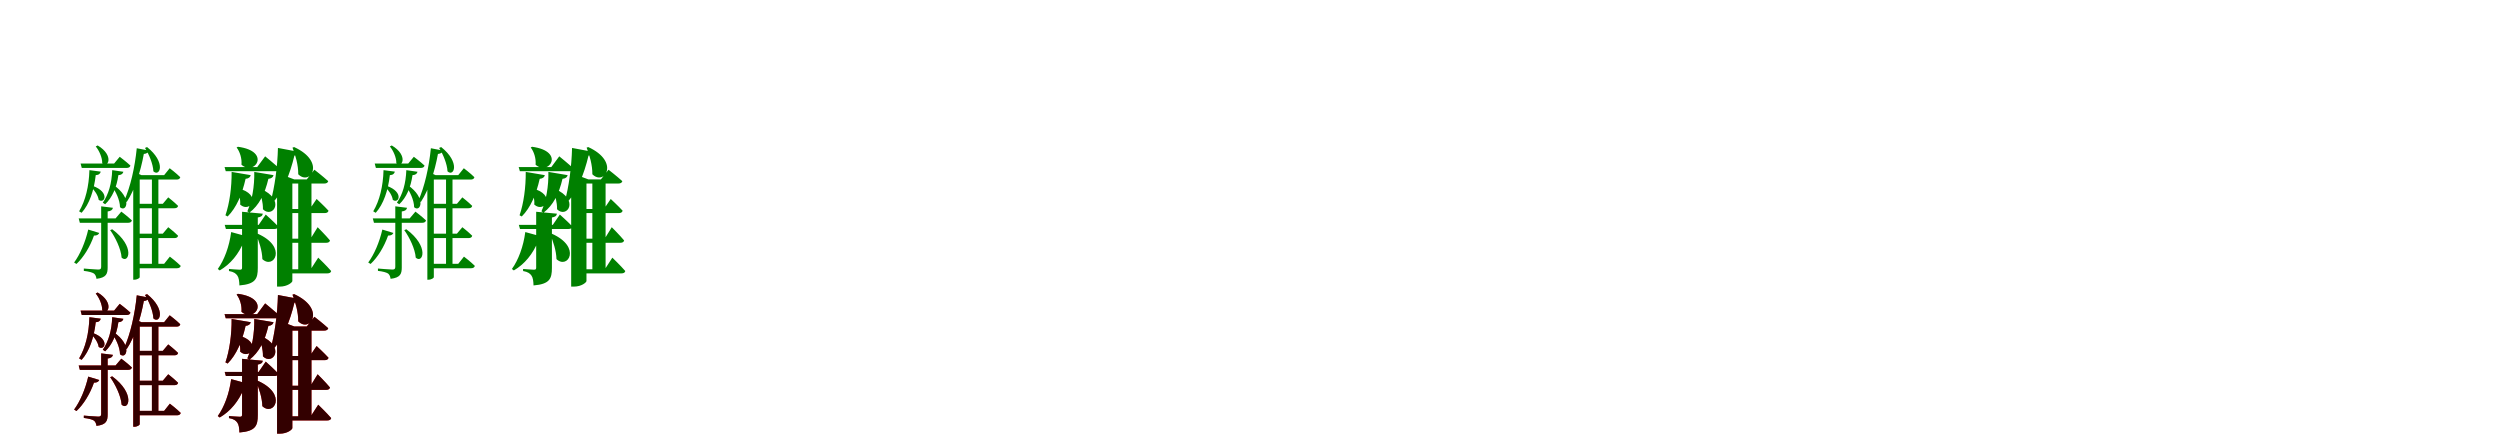 <?xml version="1.0" encoding="UTF-8"?>
<svg width="1700" height="300" xmlns="http://www.w3.org/2000/svg">
<rect width="100%" height="100%" fill="white"/>
<g fill="green" transform="translate(100 100) scale(0.1 -0.1)"><path d="M0.0 0.0 -14.0 -6.0C12.0 -47.0 41.0 -115.0 43.0 -165.0C87.0 -206.0 132.0 -105.0 0.0 0.0ZM12.0 -24.0 -70.0 -8.0C-83.0 -138.0 -113.0 -271.0 -155.0 -364.0L-138.0 -373.0C-84.0 -291.0 -44.0 -168.0 -22.0 -47.0C-1.0 -45.0 9.0 -36.0 12.0 -24.0ZM-50.0 -885.0V-191.0H-38.0L-73.0 -175.0L-94.0 -216.0V-902.0H-87.0C-66.0 -902.0 -50.0 -890.0 -50.0 -885.0ZM77.0 -208.0H33.0V-824.0H77.0ZM155.0 -745.0 116.0 -794.0H-84.0V-824.0H204.0C217.0 -824.0 226.0 -819.0 229.0 -808.0C201.0 -780.0 155.0 -745.0 155.0 -745.0ZM144.0 -545.0 107.0 -589.0H-84.0V-619.0H186.0C200.0 -619.0 209.0 -614.0 211.0 -603.0C185.0 -577.0 144.0 -545.0 144.0 -545.0ZM144.0 -342.0 107.0 -386.0H-84.0V-416.0H186.0C200.0 -416.0 209.0 -411.0 211.0 -400.0C185.0 -374.0 144.0 -342.0 144.0 -342.0ZM154.0 -144.0 116.0 -191.0H-84.0V-221.0H201.0C215.0 -221.0 223.0 -216.0 226.0 -205.0C199.0 -178.0 154.0 -144.0 154.0 -144.0ZM-232.0 -413.0 -312.0 -403.0V-813.0C-312.0 -828.0 -316.0 -833.0 -332.0 -833.0C-348.0 -833.0 -430.0 -826.0 -430.0 -826.0V-842.0C-396.0 -846.0 -374.0 -852.0 -361.0 -860.0C-350.0 -869.0 -346.0 -882.0 -344.0 -896.0C-276.0 -888.0 -268.0 -861.0 -268.0 -818.0V-438.0C-245.0 -435.0 -235.0 -427.0 -232.0 -413.0ZM-325.0 -584.0 -400.0 -561.0C-420.0 -648.0 -456.0 -731.0 -496.0 -785.0L-480.0 -795.0C-432.0 -750.0 -388.0 -679.0 -361.0 -602.0C-340.0 -603.0 -329.0 -594.0 -325.0 -584.0ZM-336.0 11.0 -349.0 4.0C-326.0 -23.0 -304.0 -72.0 -305.0 -109.0C-266.0 -148.0 -220.0 -58.0 -336.0 11.0ZM-161.0 -168.0 -237.0 -157.0C-240.0 -246.0 -262.0 -323.0 -301.0 -378.0L-285.0 -389.0C-237.0 -344.0 -207.0 -275.0 -195.0 -191.0C-173.0 -190.0 -164.0 -180.0 -161.0 -168.0ZM-228.0 -258.0 -241.0 -265.0C-213.0 -300.0 -184.0 -362.0 -184.0 -409.0C-141.0 -448.0 -97.0 -348.0 -228.0 -258.0ZM-315.0 -167.0 -392.0 -157.0C-395.0 -267.0 -419.0 -365.0 -462.0 -437.0L-445.0 -447.0C-392.0 -388.0 -361.0 -296.0 -349.0 -191.0C-327.0 -190.0 -318.0 -180.0 -315.0 -167.0ZM-369.0 -264.0 -381.0 -272.0C-357.0 -293.0 -333.0 -329.0 -329.0 -359.0C-288.0 -389.0 -251.0 -307.0 -369.0 -264.0ZM-237.0 -559.0 -251.0 -565.0C-216.0 -613.0 -177.0 -693.0 -173.0 -752.0C-125.0 -796.0 -78.0 -677.0 -237.0 -559.0ZM-175.0 -439.0 -214.0 -485.0H-465.0L-457.0 -515.0H-129.0C-115.0 -515.0 -106.0 -510.0 -103.0 -499.0C-131.0 -472.0 -175.0 -439.0 -175.0 -439.0ZM-186.0 -66.0 -224.0 -112.0H-452.0L-444.0 -142.0H-139.0C-125.0 -142.0 -116.0 -137.0 -113.0 -126.0C-142.0 -99.0 -186.0 -66.0 -186.0 -66.0Z"/></g>
<g fill="green" transform="translate(200 100) scale(0.1 -0.1)"><path d="M0.0 0.0 -11.0 -4.0C9.0 -54.0 29.0 -124.0 28.0 -185.0C110.0 -267.0 219.0 -100.0 0.0 0.0ZM39.0 -34.0 -110.0 -6.0C-113.0 -133.0 -132.0 -273.0 -160.0 -372.0L-145.0 -379.0C-76.0 -302.0 -29.0 -188.0 2.0 -58.0C25.0 -57.0 36.0 -47.0 39.0 -34.0ZM-12.0 -911.0V-220.0H1.0L-81.0 -189.0L-116.0 -255.0V-949.0H-98.0C-45.0 -949.0 -12.0 -920.0 -12.0 -911.0ZM118.0 -221.0H28.0V-851.0H118.0ZM164.0 -752.0 113.0 -831.0H-76.0V-859.0H226.0C240.0 -859.0 250.0 -854.0 252.0 -843.0C221.0 -807.0 164.0 -752.0 164.0 -752.0ZM160.0 -545.0 112.0 -623.0H-77.0V-651.0H218.0C232.0 -651.0 242.0 -646.0 244.0 -635.0C215.0 -600.0 160.0 -545.0 160.0 -545.0ZM153.0 -353.0 107.0 -421.0H-77.0V-449.0H208.0C222.0 -449.0 231.0 -444.0 234.0 -433.0C205.0 -401.0 153.0 -353.0 153.0 -353.0ZM138.0 -154.0 86.0 -220.0H-80.0V-248.0H205.0C219.0 -248.0 229.0 -243.0 232.0 -232.0C196.0 -199.0 138.0 -154.0 138.0 -154.0ZM-213.0 -453.0 -354.0 -440.0V-820.0C-354.0 -830.0 -357.0 -834.0 -369.0 -834.0C-383.0 -834.0 -443.0 -829.0 -443.0 -829.0V-843.0C-409.0 -849.0 -396.0 -860.0 -386.0 -874.0C-376.0 -888.0 -373.0 -911.0 -372.0 -941.0C-262.0 -932.0 -247.0 -895.0 -247.0 -822.0V-479.0C-225.0 -475.0 -215.0 -468.0 -213.0 -453.0ZM-301.0 -613.0 -428.0 -578.0C-441.0 -677.0 -475.0 -768.0 -519.0 -829.0L-506.0 -839.0C-434.0 -797.0 -376.0 -729.0 -338.0 -634.0C-316.0 -634.0 -305.0 -625.0 -301.0 -613.0ZM-382.0 2.0 -391.0 -3.0C-369.0 -31.0 -354.0 -78.0 -358.0 -120.0C-269.0 -200.0 -152.0 -29.0 -382.0 2.0ZM-140.0 -191.0 -271.0 -169.0C-269.0 -268.0 -286.0 -364.0 -318.0 -437.0L-304.0 -446.0C-239.0 -397.0 -199.0 -319.0 -175.0 -216.0C-153.0 -214.0 -143.0 -204.0 -140.0 -191.0ZM-229.0 -283.0 -241.0 -287.0C-225.0 -323.0 -211.0 -377.0 -212.0 -423.0C-147.0 -489.0 -52.0 -360.0 -229.0 -283.0ZM-295.0 -191.0 -425.0 -169.0C-424.0 -274.0 -439.0 -383.0 -467.0 -464.0L-452.0 -472.0C-392.0 -412.0 -354.0 -322.0 -330.0 -216.0C-308.0 -214.0 -298.0 -204.0 -295.0 -191.0ZM-386.0 -279.0 -396.0 -285.0C-377.0 -310.0 -363.0 -354.0 -367.0 -391.0C-299.0 -454.0 -208.0 -322.0 -386.0 -279.0ZM-248.0 -589.0 -259.0 -594.0C-239.0 -639.0 -217.0 -706.0 -216.0 -762.0C-139.0 -835.0 -42.0 -680.0 -248.0 -589.0ZM-193.0 -459.0 -241.0 -529.0H-472.0L-464.0 -557.0H-133.0C-120.0 -557.0 -110.0 -552.0 -107.0 -541.0C-138.0 -508.0 -193.0 -459.0 -193.0 -459.0ZM-197.0 -63.0 -251.0 -136.0H-473.0L-465.0 -164.0H-125.0C-111.0 -164.0 -101.0 -159.0 -98.0 -148.0C-135.0 -113.0 -197.0 -63.0 -197.0 -63.0Z"/></g>
<g fill="green" transform="translate(300 100) scale(0.1 -0.1)"><path d="M0.0 0.0 -14.0 -6.0C12.0 -47.0 41.0 -115.0 43.0 -165.0C87.0 -206.0 132.0 -105.0 0.0 0.0ZM12.0 -24.0 -70.0 -8.0C-83.0 -138.0 -113.0 -271.0 -155.0 -364.0L-138.0 -373.0C-84.0 -291.0 -44.0 -168.0 -22.0 -47.0C-1.0 -45.0 9.0 -36.0 12.0 -24.0ZM-50.0 -885.0V-191.0H-38.0L-73.0 -175.0L-94.0 -216.0V-902.0H-87.0C-66.0 -902.0 -50.0 -890.0 -50.0 -885.0ZM77.0 -208.0H33.0V-824.0H77.0ZM155.0 -745.0 116.0 -794.0H-84.0V-824.0H204.0C217.0 -824.0 226.0 -819.0 229.0 -808.0C201.0 -780.0 155.0 -745.0 155.0 -745.0ZM144.0 -545.0 107.0 -589.0H-84.0V-619.0H186.0C200.0 -619.0 209.0 -614.0 211.0 -603.0C185.0 -577.0 144.0 -545.0 144.0 -545.0ZM144.0 -342.0 107.0 -386.0H-84.0V-416.0H186.0C200.0 -416.0 209.0 -411.0 211.0 -400.0C185.0 -374.0 144.0 -342.0 144.0 -342.0ZM154.0 -144.0 116.0 -191.0H-84.0V-221.0H201.0C215.0 -221.0 223.0 -216.0 226.0 -205.0C199.0 -178.0 154.0 -144.0 154.0 -144.0ZM-232.0 -413.0 -312.0 -403.0V-813.0C-312.0 -828.0 -316.0 -833.0 -332.0 -833.0C-348.0 -833.0 -430.0 -826.0 -430.0 -826.0V-842.0C-396.0 -846.0 -374.0 -852.0 -361.0 -860.0C-350.0 -869.0 -346.0 -882.0 -344.0 -896.0C-276.0 -888.0 -268.0 -861.0 -268.0 -818.0V-438.0C-245.0 -435.0 -235.0 -427.0 -232.0 -413.0ZM-325.0 -584.0 -400.0 -561.0C-420.0 -648.0 -456.0 -731.0 -496.0 -785.0L-480.0 -795.0C-432.0 -750.0 -388.0 -679.0 -361.0 -602.0C-340.0 -603.0 -329.0 -594.0 -325.0 -584.0ZM-336.0 11.0 -349.0 4.0C-326.0 -23.0 -304.0 -72.0 -305.0 -109.0C-266.0 -148.0 -220.0 -58.0 -336.0 11.0ZM-161.0 -168.0 -237.0 -157.0C-240.0 -246.0 -262.0 -323.0 -301.0 -378.0L-285.0 -389.0C-237.0 -344.0 -207.0 -275.0 -195.0 -191.0C-173.0 -190.0 -164.0 -180.0 -161.0 -168.0ZM-228.0 -258.0 -241.0 -265.0C-213.0 -300.0 -184.0 -362.0 -184.0 -409.0C-141.0 -448.0 -97.0 -348.0 -228.0 -258.0ZM-315.0 -167.0 -392.0 -157.0C-395.0 -267.0 -419.0 -365.0 -462.0 -437.0L-445.0 -447.0C-392.0 -388.0 -361.0 -296.0 -349.0 -191.0C-327.0 -190.0 -318.0 -180.0 -315.0 -167.0ZM-369.0 -264.0 -381.0 -272.0C-357.0 -293.0 -333.0 -329.0 -329.0 -359.0C-288.0 -389.0 -251.0 -307.0 -369.0 -264.0ZM-237.0 -559.0 -251.0 -565.0C-216.0 -613.0 -177.0 -693.0 -173.0 -752.0C-125.0 -796.0 -78.0 -677.0 -237.0 -559.0ZM-175.0 -439.0 -214.0 -485.0H-465.0L-457.0 -515.0H-129.0C-115.0 -515.0 -106.0 -510.0 -103.0 -499.0C-131.0 -472.0 -175.0 -439.0 -175.0 -439.0ZM-186.0 -66.0 -224.0 -112.0H-452.0L-444.0 -142.0H-139.0C-125.0 -142.0 -116.0 -137.0 -113.0 -126.0C-142.0 -99.0 -186.0 -66.0 -186.0 -66.0Z"/></g>
<g fill="green" transform="translate(400 100) scale(0.1 -0.1)"><path d="M0.0 0.0 -11.0 -4.0C9.0 -54.0 29.0 -124.0 28.0 -185.0C110.0 -267.0 219.0 -100.0 0.0 0.0ZM39.0 -34.0 -110.0 -6.0C-113.0 -133.0 -132.0 -273.0 -160.0 -372.0L-145.0 -379.0C-76.0 -302.0 -29.0 -188.0 2.0 -58.0C25.0 -57.0 36.0 -47.0 39.0 -34.0ZM-12.0 -911.0V-220.0H1.0L-81.0 -189.0L-116.0 -255.0V-949.0H-98.0C-45.0 -949.0 -12.0 -920.0 -12.0 -911.0ZM118.0 -221.0H28.0V-851.0H118.0ZM164.0 -752.0 113.0 -831.0H-76.0V-859.0H226.0C240.0 -859.0 250.0 -854.0 252.0 -843.0C221.0 -807.0 164.0 -752.0 164.0 -752.0ZM160.0 -545.0 112.0 -623.0H-77.0V-651.0H218.0C232.0 -651.0 242.0 -646.0 244.0 -635.0C215.0 -600.0 160.0 -545.0 160.0 -545.0ZM153.0 -353.0 107.0 -421.0H-77.0V-449.0H208.0C222.0 -449.0 231.0 -444.0 234.0 -433.0C205.0 -401.0 153.0 -353.0 153.0 -353.0ZM138.0 -154.0 86.0 -220.0H-80.0V-248.0H205.0C219.0 -248.0 229.0 -243.0 232.0 -232.0C196.0 -199.0 138.0 -154.0 138.0 -154.0ZM-213.0 -453.0 -354.0 -440.0V-820.0C-354.0 -830.0 -357.0 -834.0 -369.0 -834.0C-383.0 -834.0 -443.0 -829.0 -443.0 -829.0V-843.0C-409.0 -849.0 -396.0 -860.0 -386.0 -874.0C-376.0 -888.0 -373.0 -911.0 -372.0 -941.0C-262.0 -932.0 -247.0 -895.0 -247.0 -822.0V-479.0C-225.0 -475.0 -215.0 -468.0 -213.0 -453.0ZM-301.0 -613.0 -428.0 -578.0C-441.0 -677.0 -475.0 -768.0 -519.0 -829.0L-506.0 -839.0C-434.0 -797.0 -376.0 -729.0 -338.0 -634.0C-316.0 -634.0 -305.0 -625.0 -301.0 -613.0ZM-382.0 2.0 -391.0 -3.0C-369.0 -31.0 -354.0 -78.0 -358.0 -120.0C-269.0 -200.0 -152.0 -29.0 -382.0 2.0ZM-140.0 -191.0 -271.0 -169.0C-269.0 -268.0 -286.0 -364.0 -318.0 -437.0L-304.0 -446.0C-239.0 -397.0 -199.0 -319.0 -175.0 -216.0C-153.0 -214.0 -143.0 -204.0 -140.0 -191.0ZM-229.0 -283.0 -241.0 -287.0C-225.0 -323.0 -211.0 -377.0 -212.0 -423.0C-147.0 -489.0 -52.0 -360.0 -229.0 -283.0ZM-295.0 -191.0 -425.0 -169.0C-424.0 -274.0 -439.0 -383.0 -467.0 -464.0L-452.0 -472.0C-392.0 -412.0 -354.0 -322.0 -330.0 -216.0C-308.0 -214.0 -298.0 -204.0 -295.0 -191.0ZM-386.0 -279.0 -396.0 -285.0C-377.0 -310.0 -363.0 -354.0 -367.0 -391.0C-299.0 -454.0 -208.0 -322.0 -386.0 -279.0ZM-248.0 -589.0 -259.0 -594.0C-239.0 -639.0 -217.0 -706.0 -216.0 -762.0C-139.0 -835.0 -42.0 -680.0 -248.0 -589.0ZM-193.0 -459.0 -241.0 -529.0H-472.0L-464.0 -557.0H-133.0C-120.0 -557.0 -110.0 -552.0 -107.0 -541.0C-138.0 -508.0 -193.0 -459.0 -193.0 -459.0ZM-197.0 -63.0 -251.0 -136.0H-473.0L-465.0 -164.0H-125.0C-111.0 -164.0 -101.0 -159.0 -98.0 -148.0C-135.0 -113.0 -197.0 -63.0 -197.0 -63.0Z"/></g>
<g fill="red" transform="translate(100 200) scale(0.1 -0.1)"><path d="M0.0 0.0 -14.0 -6.0C12.0 -47.0 41.0 -115.0 43.0 -165.0C87.0 -206.0 132.0 -105.0 0.0 0.0ZM12.0 -24.0 -70.0 -8.0C-83.0 -138.0 -113.0 -271.0 -155.0 -364.0L-138.0 -373.0C-84.0 -291.0 -44.0 -168.0 -22.0 -47.0C-1.0 -45.0 9.0 -36.0 12.0 -24.0ZM-50.0 -885.0V-191.0H-38.0L-73.0 -175.0L-94.0 -216.0V-902.0H-87.0C-66.0 -902.0 -50.0 -890.0 -50.0 -885.0ZM77.0 -208.0H33.0V-824.0H77.0ZM155.0 -745.0 116.0 -794.0H-84.0V-824.0H204.0C217.0 -824.0 226.0 -819.0 229.0 -808.0C201.0 -780.0 155.0 -745.0 155.0 -745.0ZM144.0 -545.0 107.0 -589.0H-84.0V-619.0H186.0C200.0 -619.0 209.0 -614.0 211.0 -603.0C185.0 -577.0 144.0 -545.0 144.0 -545.0ZM144.0 -342.0 107.0 -386.0H-84.0V-416.0H186.0C200.0 -416.0 209.0 -411.0 211.0 -400.0C185.0 -374.0 144.0 -342.0 144.0 -342.0ZM154.0 -144.0 116.0 -191.0H-84.0V-221.0H201.0C215.0 -221.0 223.0 -216.0 226.0 -205.0C199.0 -178.0 154.0 -144.0 154.0 -144.0ZM-232.0 -413.0 -312.0 -403.0V-813.0C-312.0 -828.0 -316.0 -833.0 -332.0 -833.0C-348.0 -833.0 -430.0 -826.0 -430.0 -826.0V-842.0C-396.0 -846.0 -374.0 -852.0 -361.0 -860.0C-350.0 -869.0 -346.0 -882.0 -344.0 -896.0C-276.0 -888.0 -268.0 -861.0 -268.0 -818.0V-438.0C-245.0 -435.0 -235.0 -427.0 -232.0 -413.0ZM-325.0 -584.0 -400.0 -561.0C-420.0 -648.0 -456.0 -731.0 -496.0 -785.0L-480.0 -795.0C-432.0 -750.0 -388.0 -679.0 -361.0 -602.0C-340.0 -603.0 -329.0 -594.0 -325.0 -584.0ZM-336.0 11.0 -349.0 4.0C-326.0 -23.0 -304.0 -72.0 -305.0 -109.0C-266.0 -148.0 -220.0 -58.0 -336.0 11.0ZM-161.0 -168.0 -237.0 -157.0C-240.0 -246.0 -262.0 -323.0 -301.0 -378.0L-285.0 -389.0C-237.0 -344.0 -207.0 -275.0 -195.0 -191.0C-173.0 -190.0 -164.0 -180.0 -161.0 -168.0ZM-228.0 -258.0 -241.0 -265.0C-213.0 -300.0 -184.0 -362.0 -184.0 -409.0C-141.0 -448.0 -97.0 -348.0 -228.0 -258.0ZM-315.0 -167.0 -392.0 -157.0C-395.0 -267.0 -419.0 -365.0 -462.0 -437.0L-445.0 -447.0C-392.0 -388.0 -361.0 -296.0 -349.0 -191.0C-327.0 -190.0 -318.0 -180.0 -315.0 -167.0ZM-369.0 -264.0 -381.0 -272.0C-357.0 -293.0 -333.0 -329.0 -329.0 -359.0C-288.0 -389.0 -251.0 -307.0 -369.0 -264.0ZM-237.0 -559.0 -251.0 -565.0C-216.0 -613.0 -177.0 -693.0 -173.0 -752.0C-125.0 -796.0 -78.0 -677.0 -237.0 -559.0ZM-175.0 -439.0 -214.0 -485.0H-465.0L-457.0 -515.0H-129.0C-115.0 -515.0 -106.0 -510.0 -103.0 -499.0C-131.0 -472.0 -175.0 -439.0 -175.0 -439.0ZM-186.0 -66.0 -224.0 -112.0H-452.0L-444.0 -142.0H-139.0C-125.0 -142.0 -116.0 -137.0 -113.0 -126.0C-142.0 -99.0 -186.0 -66.0 -186.0 -66.0Z"/></g>
<g fill="black" opacity=".8" transform="translate(100 200) scale(0.1 -0.1)"><path d="M0.0 0.0 -14.0 -6.0C12.0 -47.0 41.0 -115.0 43.0 -165.0C87.0 -206.0 132.0 -105.0 0.0 0.0ZM12.0 -24.0 -70.0 -8.0C-83.0 -138.0 -113.0 -271.0 -155.0 -364.0L-138.0 -373.0C-84.0 -291.0 -44.0 -168.0 -22.0 -47.0C-1.0 -45.0 9.0 -36.0 12.0 -24.0ZM-50.0 -885.0V-191.0H-38.0L-73.0 -175.0L-94.0 -216.0V-902.0H-87.0C-66.0 -902.0 -50.0 -890.0 -50.0 -885.0ZM77.0 -208.0H33.0V-824.0H77.0ZM155.0 -745.0 116.0 -794.0H-84.0V-824.0H204.0C217.0 -824.0 226.0 -819.0 229.0 -808.0C201.0 -780.0 155.0 -745.0 155.0 -745.0ZM144.0 -545.0 107.0 -589.0H-84.0V-619.0H186.0C200.0 -619.0 209.0 -614.0 211.0 -603.0C185.0 -577.0 144.0 -545.0 144.0 -545.0ZM144.0 -342.0 107.0 -386.0H-84.0V-416.0H186.0C200.0 -416.0 209.0 -411.0 211.0 -400.0C185.0 -374.0 144.0 -342.0 144.0 -342.0ZM154.0 -144.0 116.0 -191.0H-84.0V-221.0H201.0C215.0 -221.0 223.0 -216.0 226.0 -205.0C199.0 -178.0 154.0 -144.0 154.0 -144.0ZM-232.0 -413.0 -312.0 -403.0V-813.0C-312.0 -828.0 -316.0 -833.0 -332.0 -833.0C-348.0 -833.0 -430.0 -826.0 -430.0 -826.0V-842.0C-396.0 -846.0 -374.0 -852.0 -361.0 -860.0C-350.0 -869.0 -346.0 -882.0 -344.0 -896.0C-276.0 -888.0 -268.0 -861.0 -268.0 -818.0V-438.0C-245.0 -435.0 -235.0 -427.0 -232.0 -413.0ZM-325.0 -584.0 -400.0 -561.0C-420.0 -648.0 -456.0 -731.0 -496.0 -785.0L-480.0 -795.0C-432.0 -750.0 -388.0 -679.0 -361.0 -602.0C-340.0 -603.0 -329.0 -594.0 -325.0 -584.0ZM-336.0 11.0 -349.0 4.0C-326.0 -23.0 -304.0 -72.0 -305.0 -109.0C-266.0 -148.0 -220.0 -58.0 -336.0 11.0ZM-161.0 -168.0 -237.0 -157.0C-240.0 -246.0 -262.0 -323.0 -301.0 -378.0L-285.0 -389.0C-237.0 -344.0 -207.0 -275.0 -195.0 -191.0C-173.0 -190.0 -164.0 -180.0 -161.0 -168.0ZM-228.0 -258.0 -241.0 -265.0C-213.0 -300.0 -184.0 -362.0 -184.0 -409.0C-141.0 -448.0 -97.0 -348.0 -228.0 -258.0ZM-315.0 -167.0 -392.0 -157.0C-395.0 -267.0 -419.0 -365.0 -462.0 -437.0L-445.0 -447.0C-392.0 -388.0 -361.0 -296.0 -349.0 -191.0C-327.0 -190.0 -318.0 -180.0 -315.0 -167.0ZM-369.0 -264.0 -381.0 -272.0C-357.0 -293.0 -333.0 -329.0 -329.0 -359.0C-288.0 -389.0 -251.0 -307.0 -369.0 -264.0ZM-237.0 -559.0 -251.0 -565.0C-216.0 -613.0 -177.0 -693.0 -173.0 -752.0C-125.0 -796.0 -78.0 -677.0 -237.0 -559.0ZM-175.0 -439.0 -214.0 -485.0H-465.0L-457.0 -515.0H-129.0C-115.0 -515.0 -106.0 -510.0 -103.0 -499.0C-131.0 -472.0 -175.0 -439.0 -175.0 -439.0ZM-186.0 -66.0 -224.0 -112.0H-452.0L-444.0 -142.0H-139.0C-125.0 -142.0 -116.0 -137.0 -113.0 -126.0C-142.0 -99.0 -186.0 -66.0 -186.0 -66.0Z"/></g>
<g fill="red" transform="translate(200 200) scale(0.1 -0.1)"><path d="M0.0 0.0 -11.0 -4.0C9.0 -54.0 29.0 -124.0 28.0 -185.0C110.0 -267.0 219.0 -100.0 0.0 0.0ZM39.0 -34.0 -110.0 -6.0C-113.0 -133.0 -132.0 -273.0 -160.0 -372.0L-145.0 -379.0C-76.0 -302.0 -29.0 -188.0 2.0 -58.0C25.0 -57.0 36.0 -47.0 39.0 -34.0ZM-12.0 -911.0V-220.0H1.0L-81.0 -189.0L-116.0 -255.0V-949.0H-98.0C-45.0 -949.0 -12.0 -920.0 -12.0 -911.0ZM118.0 -221.0H28.0V-851.0H118.0ZM164.0 -752.0 113.0 -831.0H-76.0V-859.0H226.0C240.0 -859.0 250.0 -854.0 252.0 -843.0C221.0 -807.0 164.0 -752.0 164.0 -752.0ZM160.0 -545.0 112.0 -623.0H-77.0V-651.0H218.0C232.0 -651.0 242.0 -646.0 244.0 -635.0C215.0 -600.0 160.0 -545.0 160.0 -545.0ZM153.0 -353.0 107.0 -421.0H-77.0V-449.0H208.0C222.0 -449.0 231.0 -444.0 234.0 -433.0C205.0 -401.0 153.0 -353.0 153.0 -353.0ZM138.0 -154.0 86.0 -220.0H-80.0V-248.0H205.0C219.0 -248.0 229.0 -243.0 232.0 -232.0C196.0 -199.0 138.0 -154.0 138.0 -154.0ZM-213.0 -453.0 -354.0 -440.0V-820.0C-354.0 -830.0 -357.0 -834.0 -369.0 -834.0C-383.0 -834.0 -443.0 -829.0 -443.0 -829.0V-843.0C-409.0 -849.0 -396.0 -860.0 -386.0 -874.0C-376.0 -888.0 -373.0 -911.0 -372.0 -941.0C-262.0 -932.0 -247.0 -895.0 -247.0 -822.0V-479.0C-225.0 -475.0 -215.0 -468.0 -213.0 -453.0ZM-301.0 -613.0 -428.0 -578.0C-441.0 -677.0 -475.0 -768.0 -519.0 -829.0L-506.0 -839.0C-434.0 -797.0 -376.0 -729.0 -338.0 -634.0C-316.0 -634.0 -305.0 -625.0 -301.0 -613.0ZM-382.0 2.0 -391.0 -3.0C-369.0 -31.0 -354.0 -78.0 -358.0 -120.0C-269.0 -200.0 -152.0 -29.0 -382.0 2.0ZM-140.0 -191.0 -271.0 -169.0C-269.0 -268.0 -286.0 -364.0 -318.0 -437.0L-304.0 -446.0C-239.0 -397.0 -199.0 -319.0 -175.0 -216.0C-153.0 -214.0 -143.0 -204.0 -140.0 -191.0ZM-229.0 -283.0 -241.0 -287.0C-225.0 -323.0 -211.0 -377.0 -212.0 -423.0C-147.0 -489.0 -52.0 -360.0 -229.0 -283.0ZM-295.0 -191.0 -425.0 -169.0C-424.0 -274.0 -439.0 -383.0 -467.0 -464.0L-452.0 -472.0C-392.0 -412.0 -354.0 -322.0 -330.0 -216.0C-308.0 -214.0 -298.0 -204.0 -295.0 -191.0ZM-386.0 -279.0 -396.0 -285.0C-377.0 -310.0 -363.0 -354.0 -367.0 -391.0C-299.0 -454.0 -208.0 -322.0 -386.0 -279.0ZM-248.0 -589.0 -259.0 -594.0C-239.0 -639.0 -217.0 -706.0 -216.0 -762.0C-139.0 -835.0 -42.0 -680.0 -248.0 -589.0ZM-193.0 -459.0 -241.0 -529.0H-472.0L-464.0 -557.0H-133.0C-120.0 -557.0 -110.0 -552.0 -107.0 -541.0C-138.0 -508.0 -193.0 -459.0 -193.0 -459.0ZM-197.0 -63.0 -251.0 -136.0H-473.0L-465.0 -164.0H-125.0C-111.0 -164.0 -101.0 -159.0 -98.0 -148.0C-135.0 -113.0 -197.0 -63.0 -197.0 -63.0Z"/></g>
<g fill="black" opacity=".8" transform="translate(200 200) scale(0.1 -0.1)"><path d="M0.0 0.0 -11.0 -4.0C9.0 -54.0 29.0 -124.0 28.0 -185.0C110.0 -267.0 219.0 -100.0 0.0 0.0ZM39.0 -34.0 -110.0 -6.0C-113.0 -133.0 -132.0 -273.0 -160.0 -372.0L-145.0 -379.0C-76.0 -302.0 -29.0 -188.0 2.0 -58.0C25.0 -57.0 36.0 -47.0 39.0 -34.0ZM-12.0 -911.0V-220.0H1.0L-81.0 -189.0L-116.0 -255.0V-949.0H-98.0C-45.0 -949.0 -12.0 -920.0 -12.0 -911.0ZM118.0 -221.0H28.0V-851.0H118.0ZM164.0 -752.0 113.0 -831.0H-76.0V-859.0H226.0C240.0 -859.0 250.0 -854.0 252.0 -843.0C221.0 -807.0 164.0 -752.0 164.0 -752.0ZM160.0 -545.0 112.0 -623.0H-77.0V-651.0H218.0C232.0 -651.0 242.0 -646.0 244.0 -635.0C215.0 -600.0 160.0 -545.0 160.0 -545.0ZM153.0 -353.0 107.0 -421.0H-77.0V-449.0H208.0C222.0 -449.0 231.0 -444.0 234.0 -433.0C205.0 -401.0 153.0 -353.0 153.0 -353.0ZM138.0 -154.0 86.0 -220.0H-80.0V-248.0H205.0C219.0 -248.0 229.0 -243.0 232.0 -232.0C196.0 -199.0 138.0 -154.0 138.0 -154.0ZM-213.0 -453.0 -354.0 -440.0V-820.0C-354.0 -830.0 -357.0 -834.0 -369.0 -834.0C-383.0 -834.0 -443.0 -829.0 -443.0 -829.0V-843.0C-409.0 -849.0 -396.0 -860.0 -386.0 -874.0C-376.0 -888.0 -373.0 -911.0 -372.0 -941.0C-262.0 -932.0 -247.0 -895.0 -247.0 -822.0V-479.0C-225.0 -475.0 -215.0 -468.0 -213.0 -453.0ZM-301.0 -613.0 -428.0 -578.0C-441.0 -677.0 -475.0 -768.0 -519.0 -829.0L-506.0 -839.0C-434.0 -797.0 -376.0 -729.0 -338.0 -634.0C-316.0 -634.0 -305.0 -625.0 -301.0 -613.0ZM-382.0 2.0 -391.0 -3.0C-369.0 -31.0 -354.0 -78.0 -358.0 -120.0C-269.0 -200.0 -152.0 -29.0 -382.0 2.0ZM-140.0 -191.0 -271.0 -169.0C-269.0 -268.0 -286.0 -364.0 -318.0 -437.0L-304.0 -446.0C-239.0 -397.0 -199.0 -319.0 -175.0 -216.0C-153.0 -214.0 -143.0 -204.0 -140.0 -191.0ZM-229.0 -283.0 -241.0 -287.0C-225.0 -323.0 -211.0 -377.0 -212.0 -423.0C-147.0 -489.0 -52.0 -360.0 -229.0 -283.0ZM-295.0 -191.0 -425.0 -169.0C-424.0 -274.0 -439.0 -383.0 -467.0 -464.0L-452.0 -472.0C-392.0 -412.0 -354.0 -322.0 -330.0 -216.0C-308.0 -214.0 -298.0 -204.0 -295.0 -191.0ZM-386.0 -279.0 -396.0 -285.0C-377.0 -310.0 -363.0 -354.0 -367.0 -391.0C-299.0 -454.0 -208.0 -322.0 -386.0 -279.0ZM-248.0 -589.0 -259.0 -594.0C-239.0 -639.0 -217.0 -706.0 -216.0 -762.0C-139.0 -835.0 -42.0 -680.0 -248.0 -589.0ZM-193.0 -459.0 -241.0 -529.0H-472.0L-464.0 -557.0H-133.0C-120.0 -557.0 -110.0 -552.0 -107.0 -541.0C-138.0 -508.0 -193.0 -459.0 -193.0 -459.0ZM-197.0 -63.0 -251.0 -136.0H-473.0L-465.0 -164.0H-125.0C-111.0 -164.0 -101.0 -159.0 -98.0 -148.0C-135.0 -113.0 -197.0 -63.0 -197.0 -63.0Z"/></g>
</svg>
